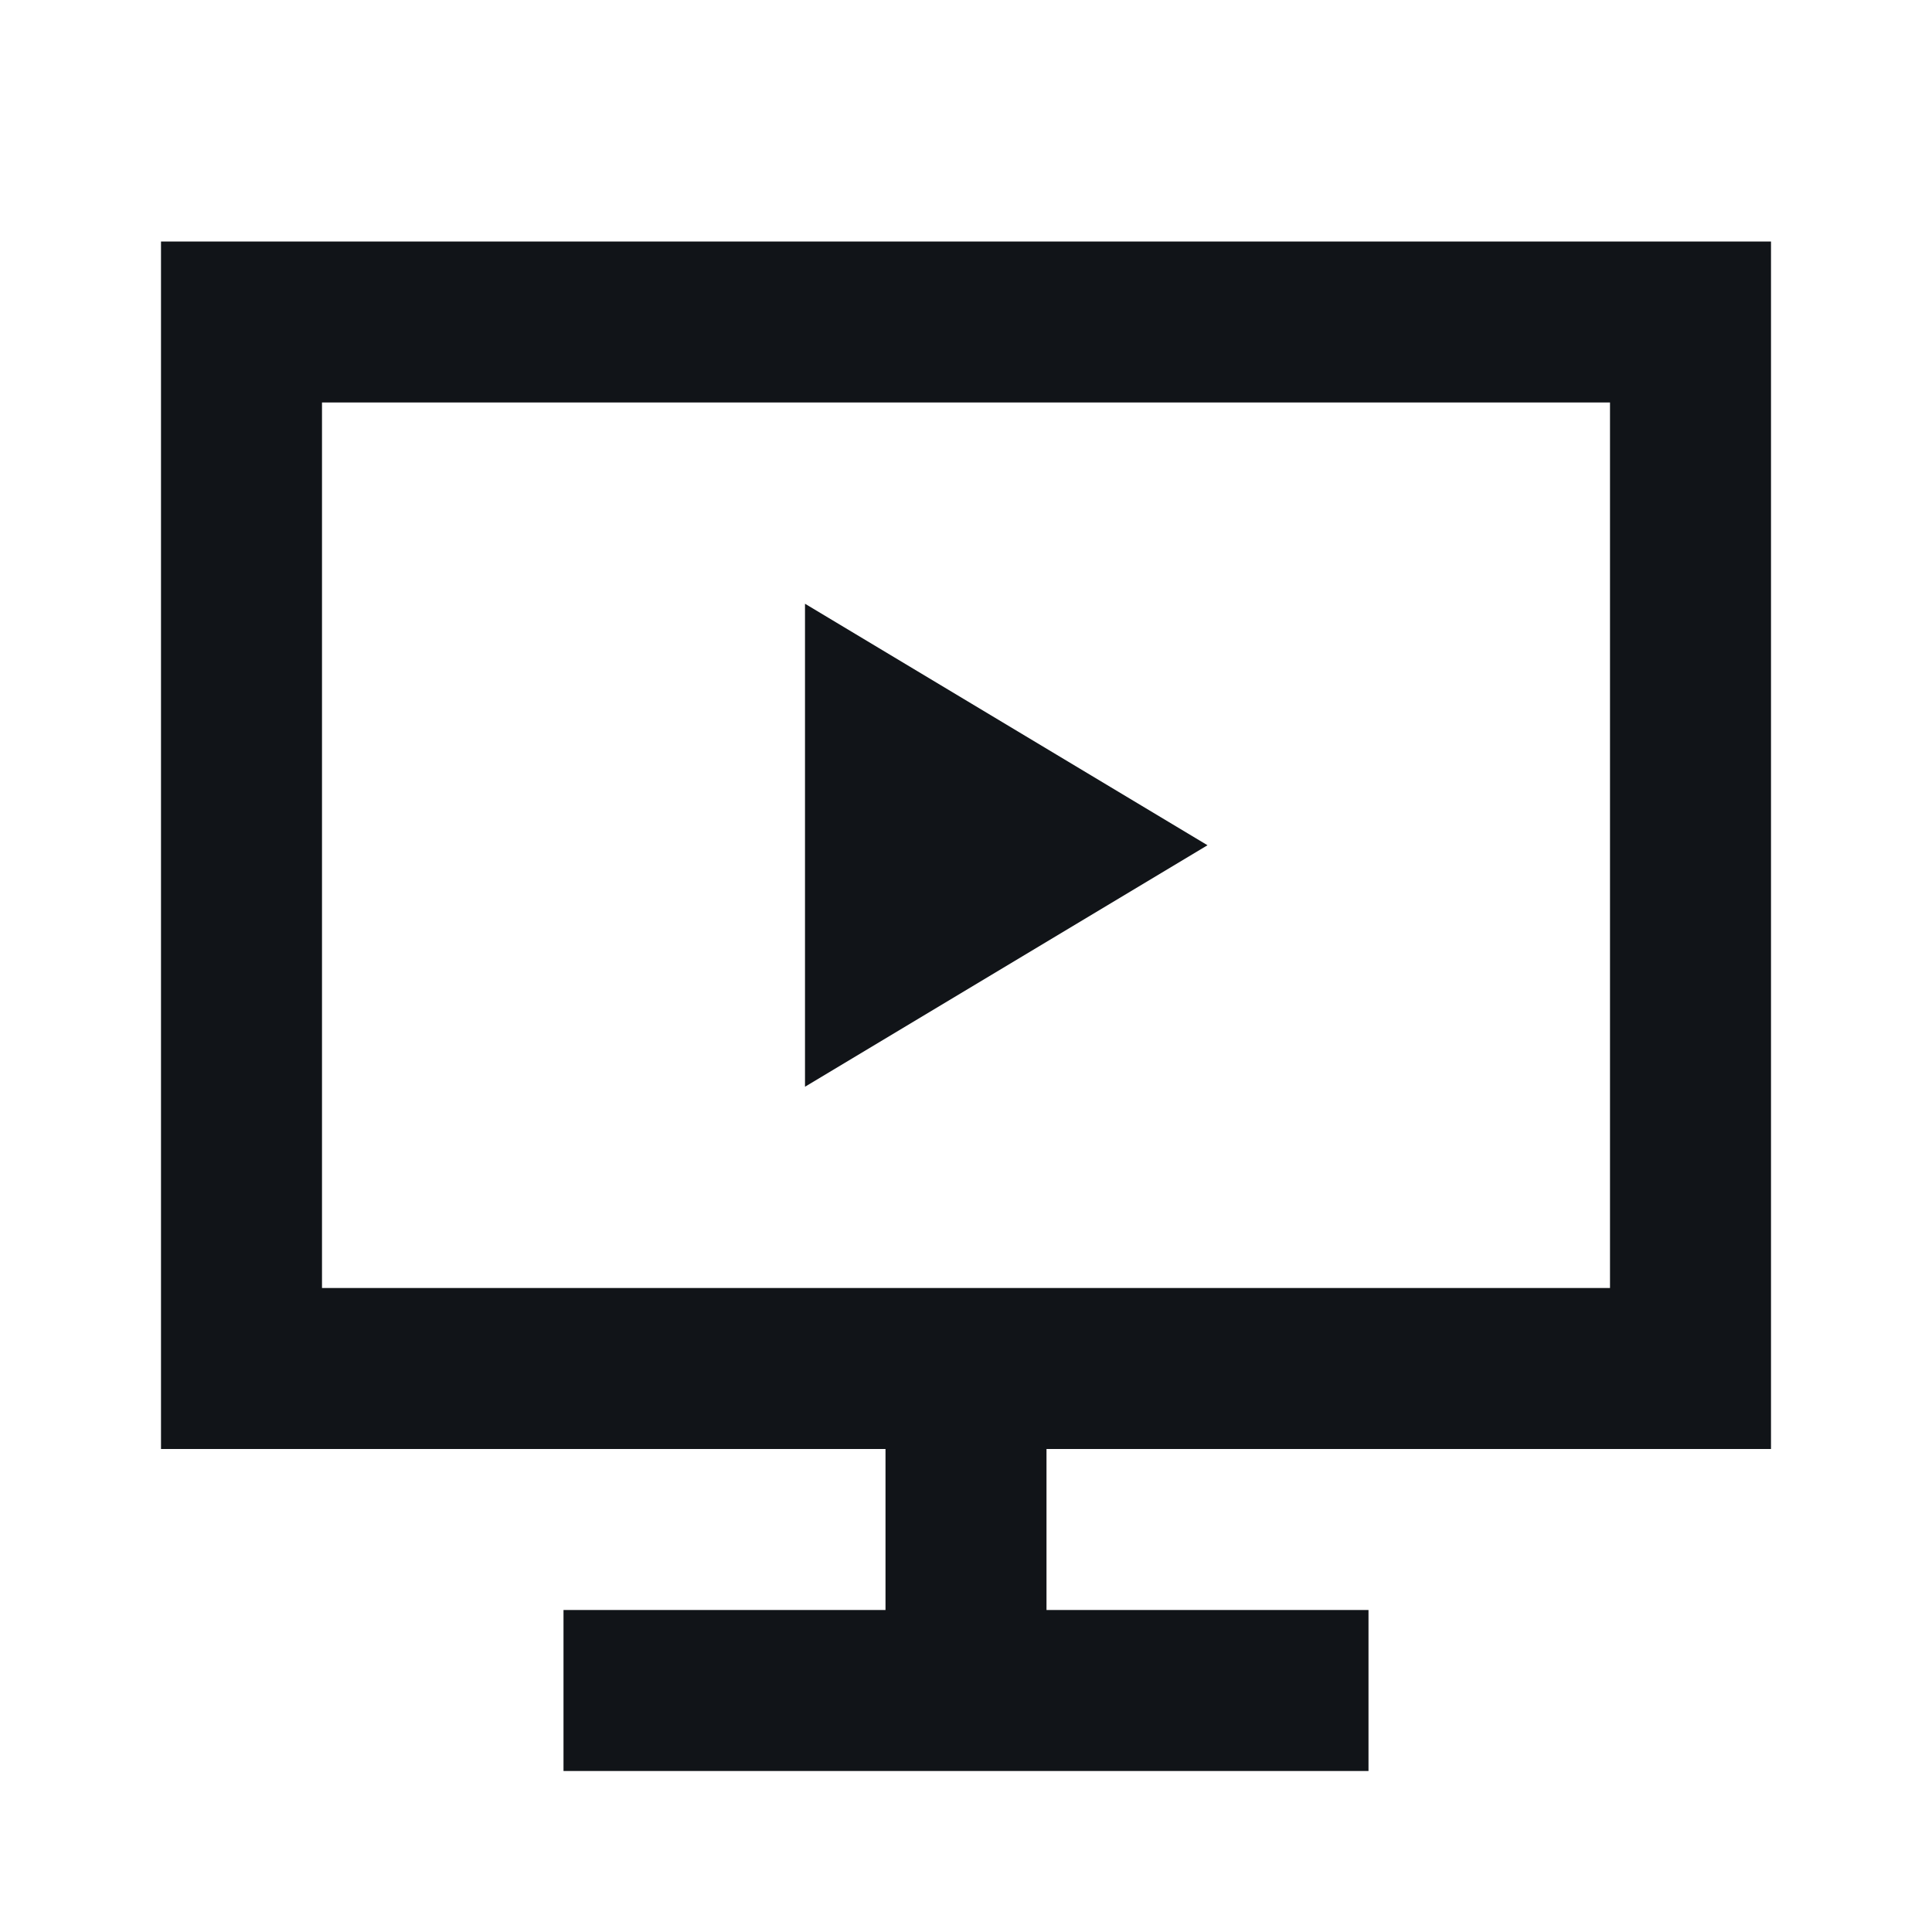 <svg width="24" height="24" viewBox="0 0 24 24" fill="none" xmlns="http://www.w3.org/2000/svg">
<path d="M13 18V20H17V22H7V20H11V18C8 18 5 18 2 18V3C8.667 3 15.333 3 22 3V18C19 18 16 18 13 18ZM4 5V16H20V5H4ZM10 7.5L15 10.5L10 13.5V7.5Z" fill="#111418"/>
</svg>
